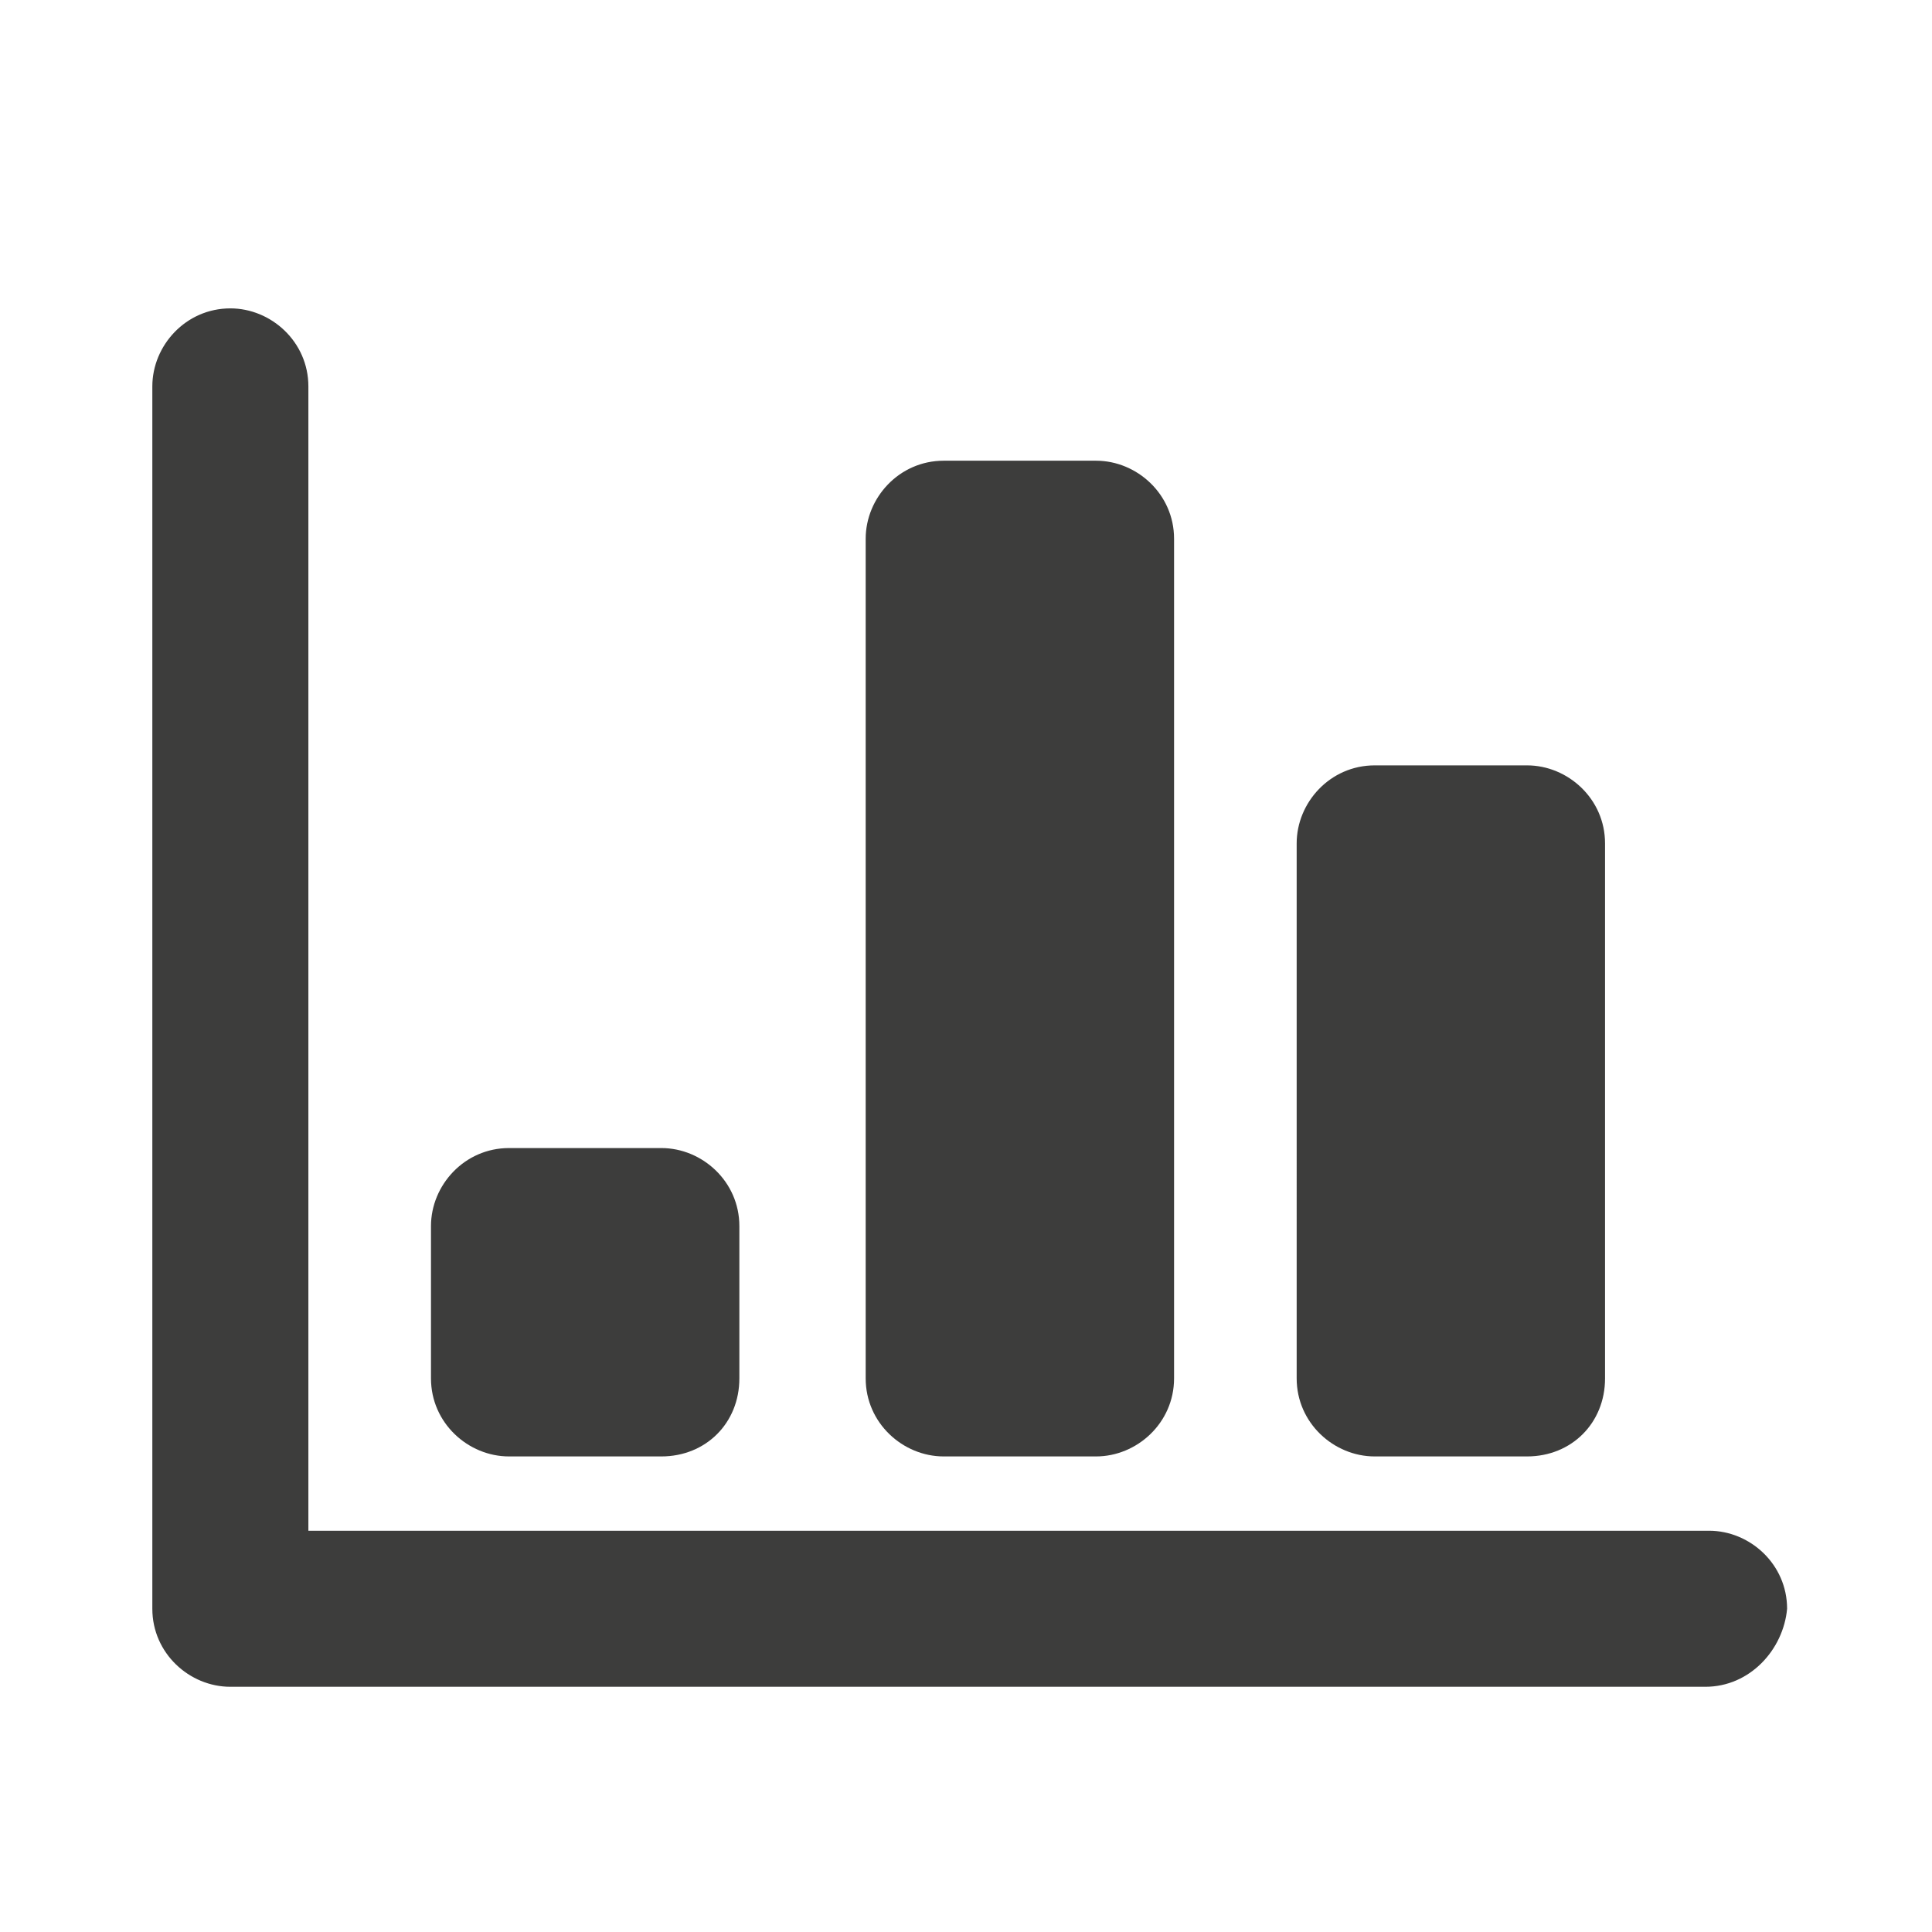 <?xml version="1.0" encoding="utf-8"?>
<!-- Generator: Adobe Illustrator 22.1.0, SVG Export Plug-In . SVG Version: 6.00 Build 0)  -->
<svg version="1.1" id="Capa_1" xmlns="http://www.w3.org/2000/svg" xmlns:xlink="http://www.w3.org/1999/xlink" x="0px" y="0px"
	 viewBox="0 0 52 52" style="enable-background:new 0 0 52 52;" xml:space="preserve">
<style type="text/css">
	.st0{fill-rule:evenodd;clip-rule:evenodd;fill:#3D3D3C;}
</style>
<path class="st0" d="M45.9,45.4H6.2c-1.1,0-2.1-0.9-2.1-2.1V10.4c0-1.1,0.9-2.1,2.1-2.1c1.1,0,2.1,0.9,2.1,2.1v26v4.8h37.7
	c1.1,0,2.1,0.9,2.1,2.1C48,44.4,47.1,45.4,45.9,45.4 M41.1,39.2H37c-1.1,0-2.1-0.9-2.1-2.1V22.7c0-1.1,0.9-2.1,2.1-2.1h4.1
	c1.1,0,2.1,0.9,2.1,2.1v14.4C43.2,38.3,42.3,39.2,41.1,39.2 M29.5,39.2h-4.1c-1.1,0-2.1-0.9-2.1-2.1V14.5c0-1.1,0.9-2.1,2.1-2.1h4.1
	c1.1,0,2.1,0.9,2.1,2.1v22.6C31.6,38.3,30.6,39.2,29.5,39.2 M17.8,39.2h-4.1c-1.1,0-2.1-0.9-2.1-2.1V33c0-1.1,0.9-2.1,2.1-2.1h4.1
	c1.1,0,2.1,0.9,2.1,2.1v4.1C19.9,38.3,19,39.2,17.8,39.2"/>
</svg>
